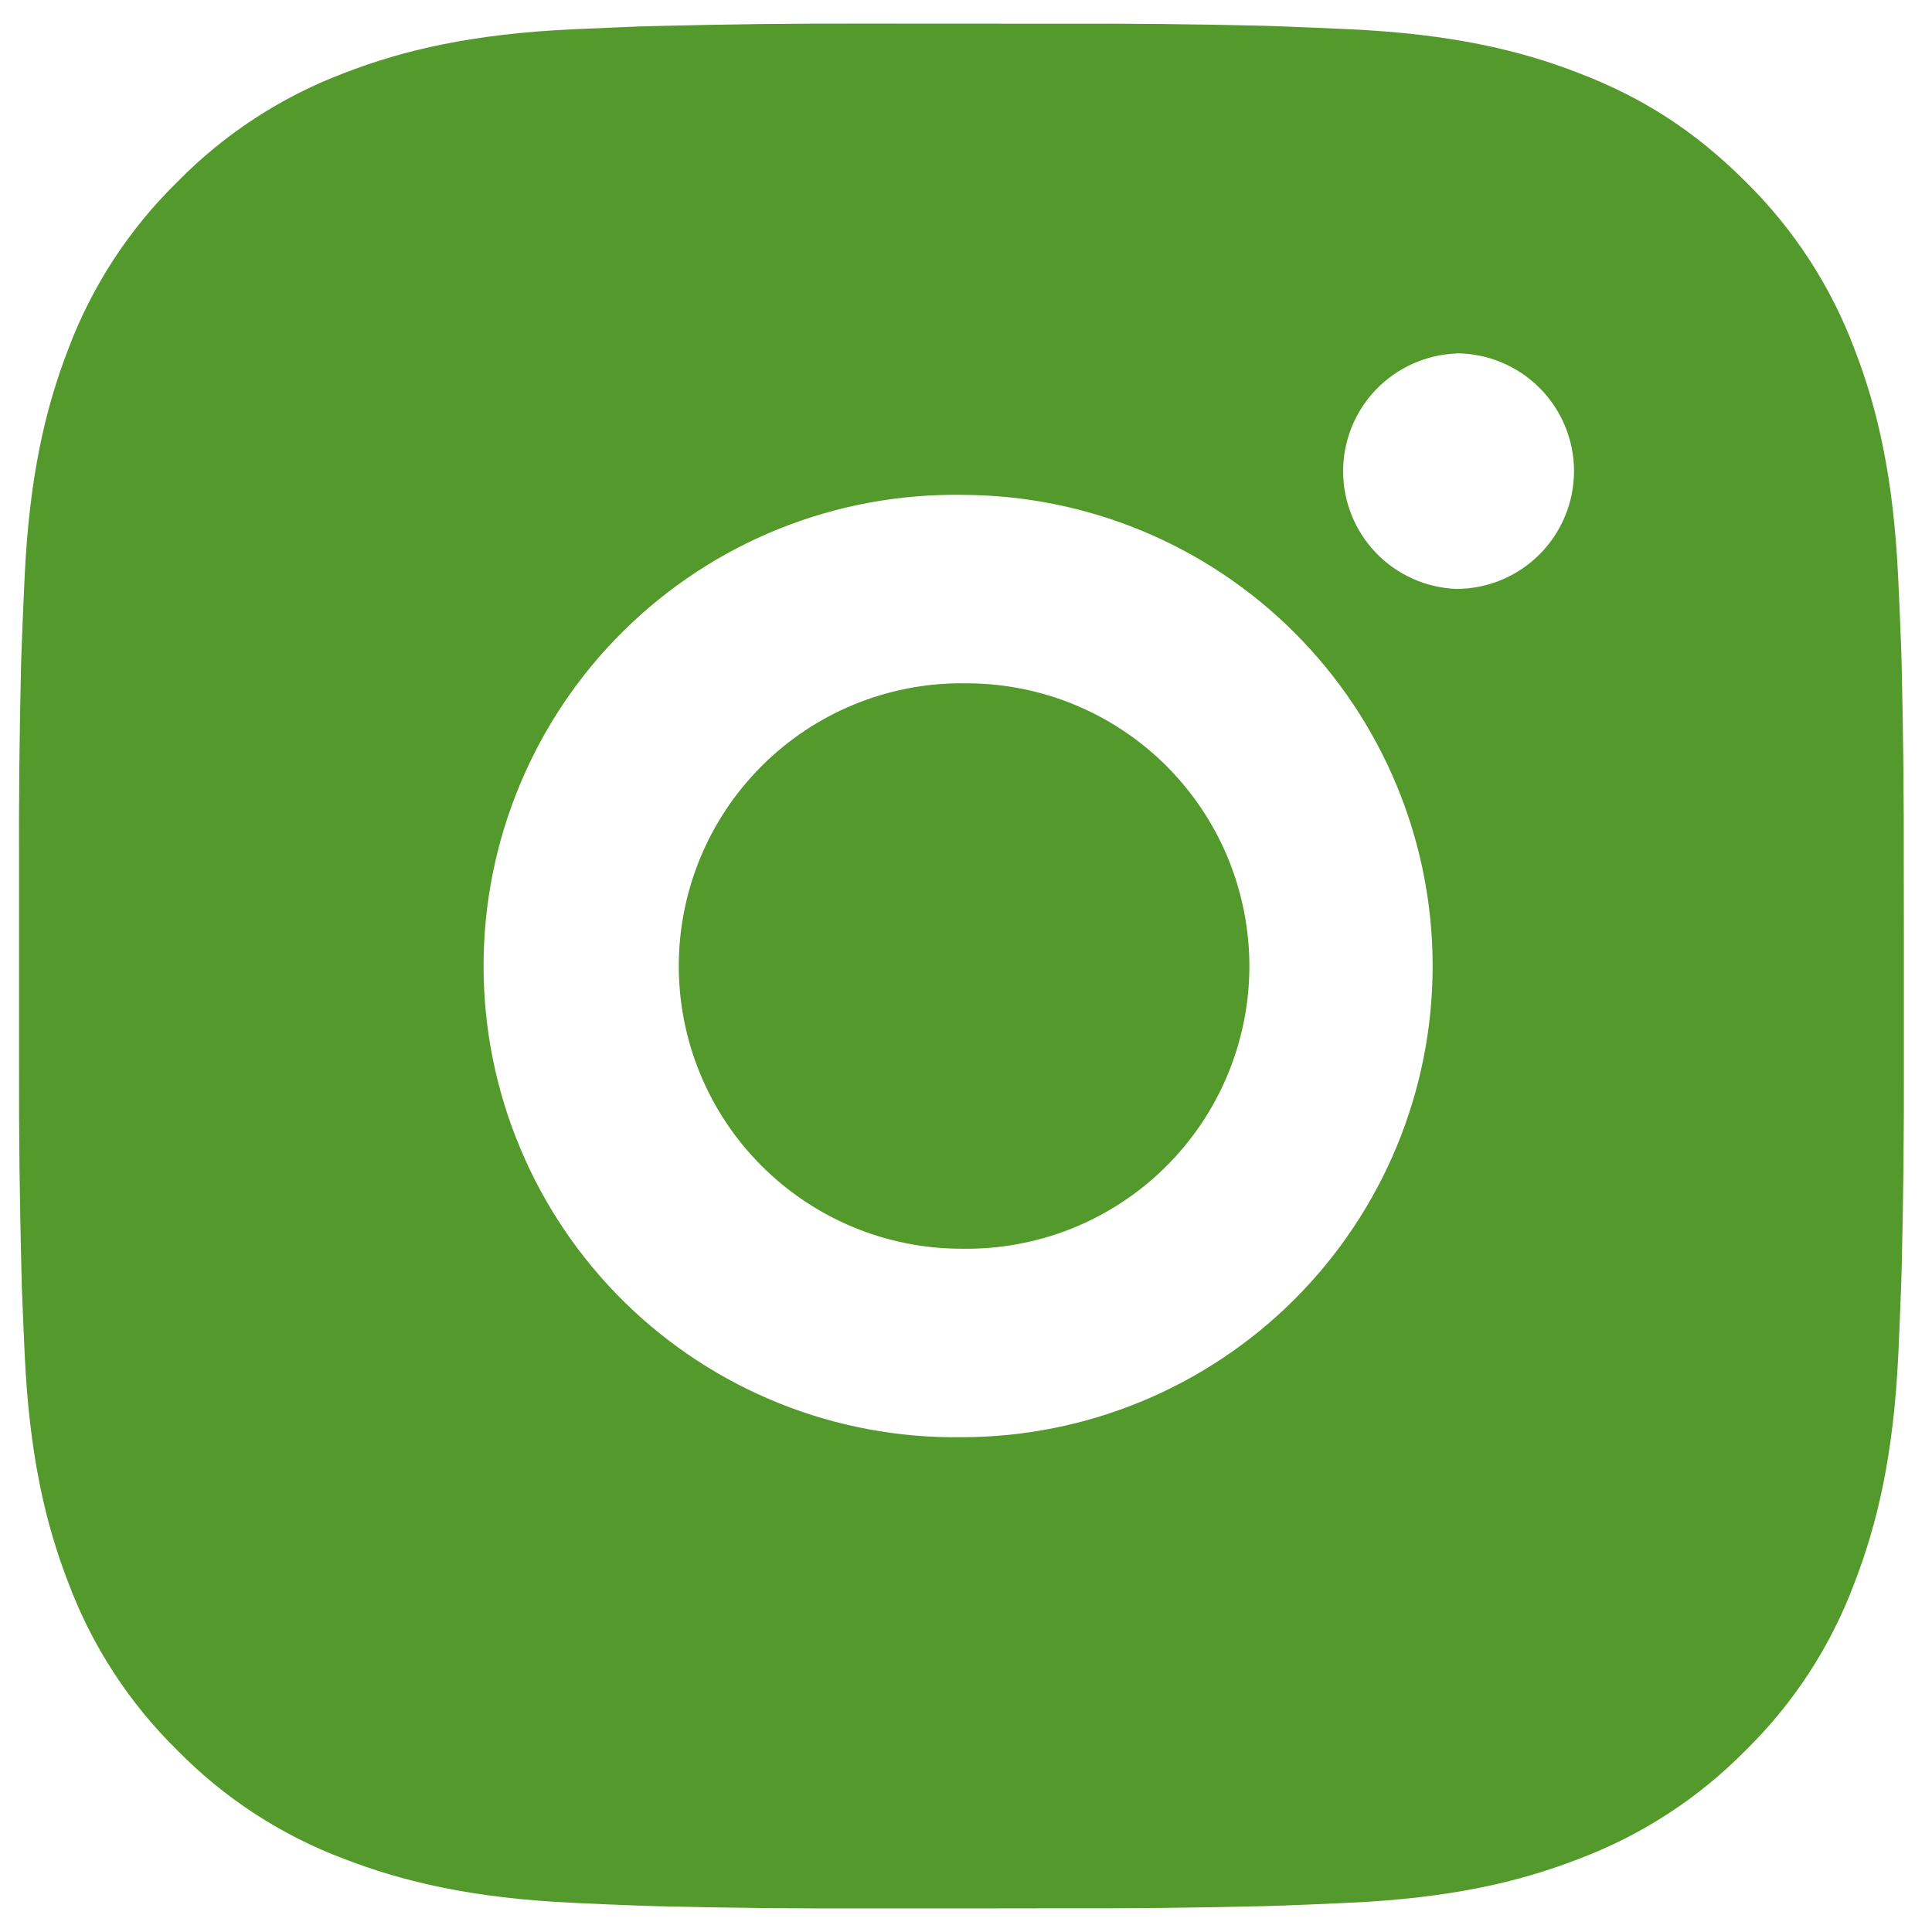 <svg width="41" height="41" viewBox="0 0 41 41" fill="none" xmlns="http://www.w3.org/2000/svg">
<path id="Vector" d="M22.459 0.503C23.919 0.497 25.378 0.512 26.837 0.547L27.225 0.561C27.673 0.577 28.115 0.597 28.649 0.621C30.777 0.721 32.229 1.056 33.503 1.55C34.823 2.058 35.935 2.746 37.047 3.858C38.063 4.858 38.85 6.066 39.352 7.4C39.846 8.674 40.182 10.128 40.282 12.256C40.306 12.788 40.327 13.232 40.343 13.68L40.355 14.068C40.39 15.526 40.405 16.985 40.401 18.444L40.403 19.936V22.556C40.407 24.015 40.392 25.475 40.356 26.934L40.344 27.322C40.328 27.77 40.309 28.212 40.285 28.746C40.184 30.873 39.844 32.325 39.352 33.599C38.852 34.935 38.065 36.145 37.047 37.143C36.047 38.16 34.837 38.947 33.503 39.449C32.229 39.943 30.777 40.279 28.649 40.379C28.115 40.403 27.673 40.423 27.225 40.439L26.837 40.451C25.378 40.487 23.919 40.502 22.459 40.497L20.967 40.499H18.349C16.89 40.504 15.43 40.489 13.971 40.453L13.583 40.441C13.109 40.424 12.634 40.404 12.159 40.381C10.031 40.281 8.58 39.941 7.304 39.449C5.969 38.948 4.76 38.161 3.762 37.143C2.744 36.144 1.956 34.934 1.454 33.599C0.96 32.325 0.624 30.873 0.524 28.746C0.502 28.271 0.482 27.796 0.464 27.322L0.454 26.934C0.417 25.475 0.4 24.015 0.404 22.556V18.444C0.398 16.985 0.413 15.526 0.448 14.068L0.462 13.68C0.478 13.232 0.498 12.788 0.522 12.256C0.622 10.126 0.958 8.676 1.452 7.4C1.955 6.066 2.744 4.857 3.764 3.86C4.761 2.842 5.97 2.054 7.304 1.55C8.58 1.056 10.03 0.721 12.159 0.621L13.583 0.561L13.971 0.551C15.43 0.514 16.889 0.497 18.347 0.501L22.459 0.503ZM20.403 10.502C19.078 10.483 17.763 10.728 16.533 11.222C15.304 11.716 14.185 12.45 13.241 13.38C12.297 14.31 11.548 15.419 11.037 16.642C10.525 17.864 10.262 19.176 10.262 20.501C10.262 21.826 10.525 23.138 11.037 24.36C11.548 25.583 12.297 26.691 13.241 27.622C14.185 28.552 15.304 29.285 16.533 29.779C17.763 30.273 19.078 30.518 20.403 30.5C23.055 30.5 25.599 29.446 27.474 27.571C29.349 25.695 30.403 23.152 30.403 20.5C30.403 17.848 29.349 15.304 27.474 13.429C25.599 11.554 23.055 10.502 20.403 10.502ZM20.403 14.502C21.2 14.487 21.992 14.632 22.733 14.926C23.473 15.221 24.148 15.661 24.717 16.219C25.285 16.777 25.737 17.444 26.046 18.179C26.354 18.914 26.513 19.703 26.514 20.5C26.514 21.297 26.355 22.086 26.047 22.821C25.738 23.556 25.287 24.223 24.718 24.781C24.149 25.34 23.475 25.779 22.735 26.075C21.994 26.369 21.202 26.514 20.405 26.5C18.814 26.5 17.288 25.867 16.163 24.742C15.037 23.617 14.405 22.091 14.405 20.5C14.405 18.909 15.037 17.383 16.163 16.257C17.288 15.132 18.814 14.5 20.405 14.5L20.403 14.502ZM30.903 7.502C30.258 7.528 29.648 7.803 29.2 8.268C28.753 8.734 28.503 9.354 28.503 10C28.503 10.646 28.753 11.267 29.2 11.732C29.648 12.198 30.258 12.472 30.903 12.498C31.566 12.498 32.202 12.235 32.67 11.766C33.139 11.297 33.403 10.661 33.403 9.998C33.403 9.335 33.139 8.699 32.67 8.23C32.202 7.762 31.566 7.498 30.903 7.498V7.502Z" fill="#53992B"/>
</svg>
